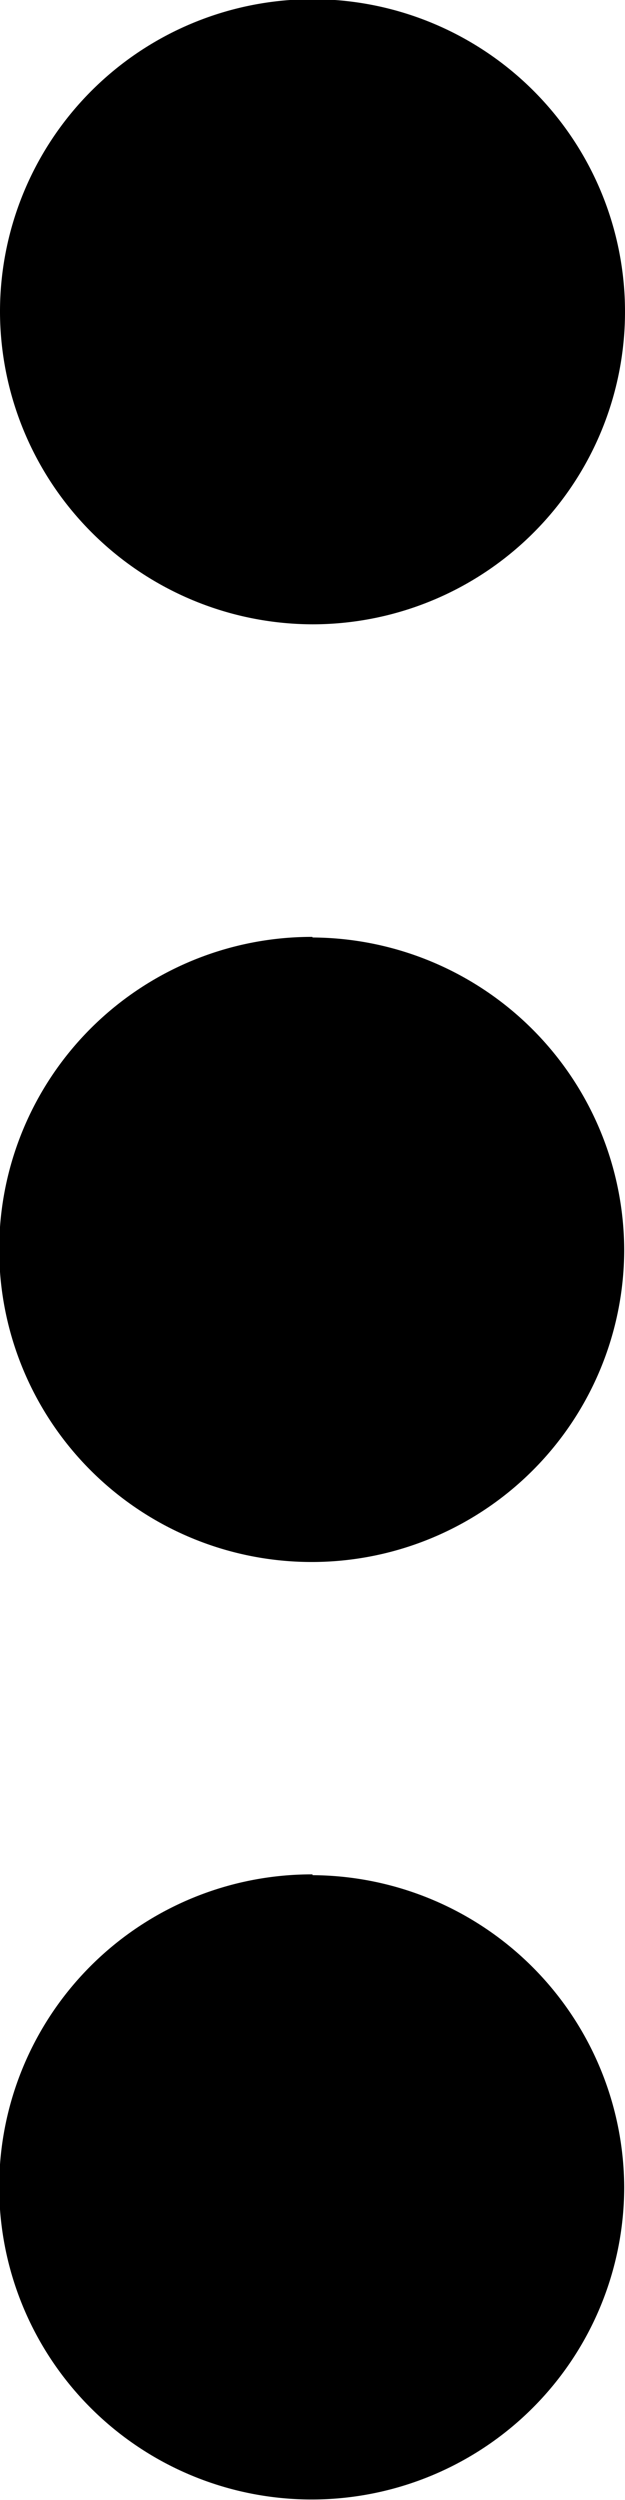 <svg xmlns="http://www.w3.org/2000/svg" width="3.104" height="12.414" viewBox="0 0 3.104 12.414">
  <path id="Icon_material-more-vert" data-name="Icon material-more-vert" d="M16.552,9.1A1.552,1.552,0,1,0,15,7.552,1.556,1.556,0,0,0,16.552,9.1Zm0,1.552A1.552,1.552,0,1,0,18.1,12.207,1.556,1.556,0,0,0,16.552,10.655Zm0,4.655A1.552,1.552,0,1,0,18.1,16.862,1.556,1.556,0,0,0,16.552,15.311Z" transform="translate(-15 -6)"/>
</svg>
